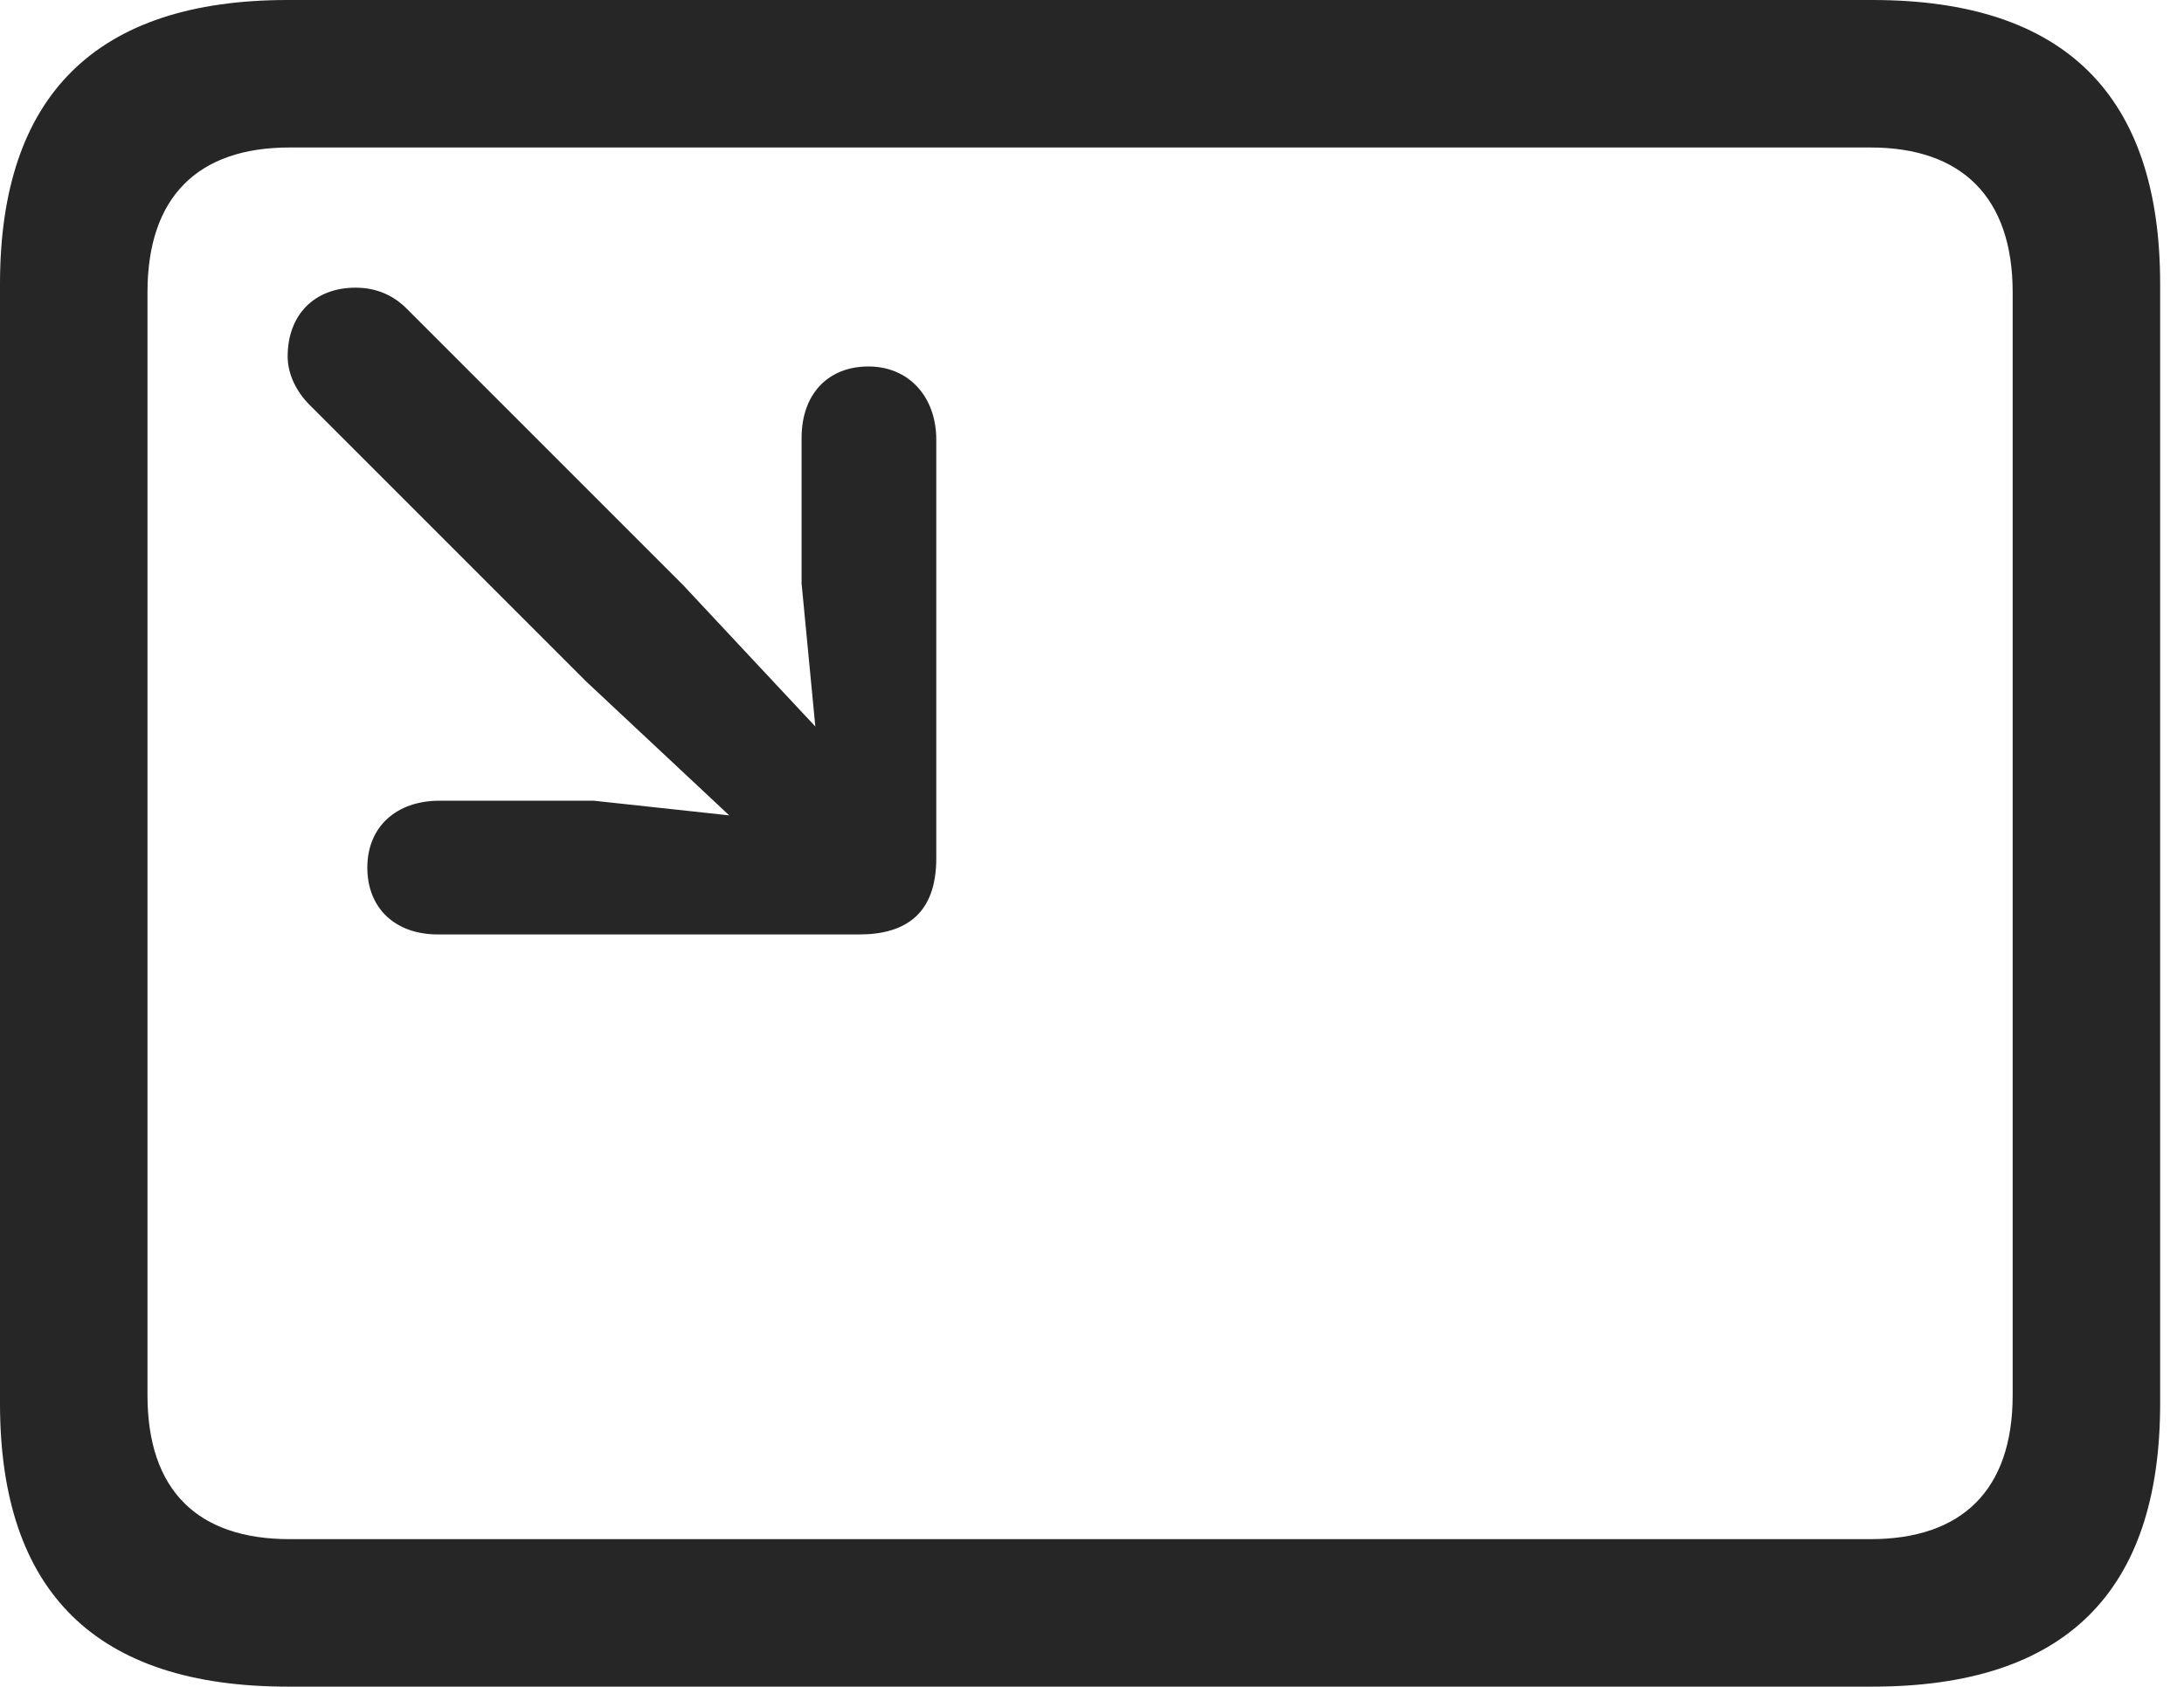<?xml version="1.0" encoding="UTF-8"?>
<!--Generator: Apple Native CoreSVG 326-->
<!DOCTYPE svg
PUBLIC "-//W3C//DTD SVG 1.1//EN"
       "http://www.w3.org/Graphics/SVG/1.1/DTD/svg11.dtd">
<svg version="1.1" xmlns="http://www.w3.org/2000/svg" xmlns:xlink="http://www.w3.org/1999/xlink" viewBox="0 0 32.594 25.17">
 <g>
  <rect height="25.17" opacity="0" width="32.594" x="0" y="0"/>
  <path d="M4.293 25.17L27.945 25.17C30.816 25.17 32.238 23.762 32.238 20.945L32.238 4.238C32.238 1.422 30.816 0 27.945 0L4.293 0C1.436 0 0 1.422 0 4.238L0 20.945C0 23.762 1.436 25.17 4.293 25.17ZM4.32 22.969C2.953 22.969 2.201 22.244 2.201 20.822L2.201 4.361C2.201 2.939 2.953 2.201 4.32 2.201L27.918 2.201C29.271 2.201 30.037 2.939 30.037 4.361L30.037 20.822C30.037 22.244 29.271 22.969 27.918 22.969Z" fill="black" fill-opacity="0.85"/>
  <path d="M12.961 5.469C12.359 5.469 11.963 5.879 11.963 6.535L11.963 8.709L12.168 10.842L10.199 8.736L6.07 4.607C5.879 4.416 5.633 4.293 5.305 4.293C4.689 4.293 4.293 4.703 4.293 5.318C4.293 5.592 4.43 5.852 4.621 6.043L8.75 10.172L10.883 12.168L8.859 11.949L6.562 11.949C5.906 11.949 5.482 12.346 5.482 12.947C5.482 13.549 5.893 13.945 6.535 13.945L12.824 13.945C13.521 13.945 13.973 13.631 13.973 12.81L13.973 6.562C13.973 5.92 13.562 5.469 12.961 5.469Z" fill="black" fill-opacity="0.85"/>
 </g>
</svg>
